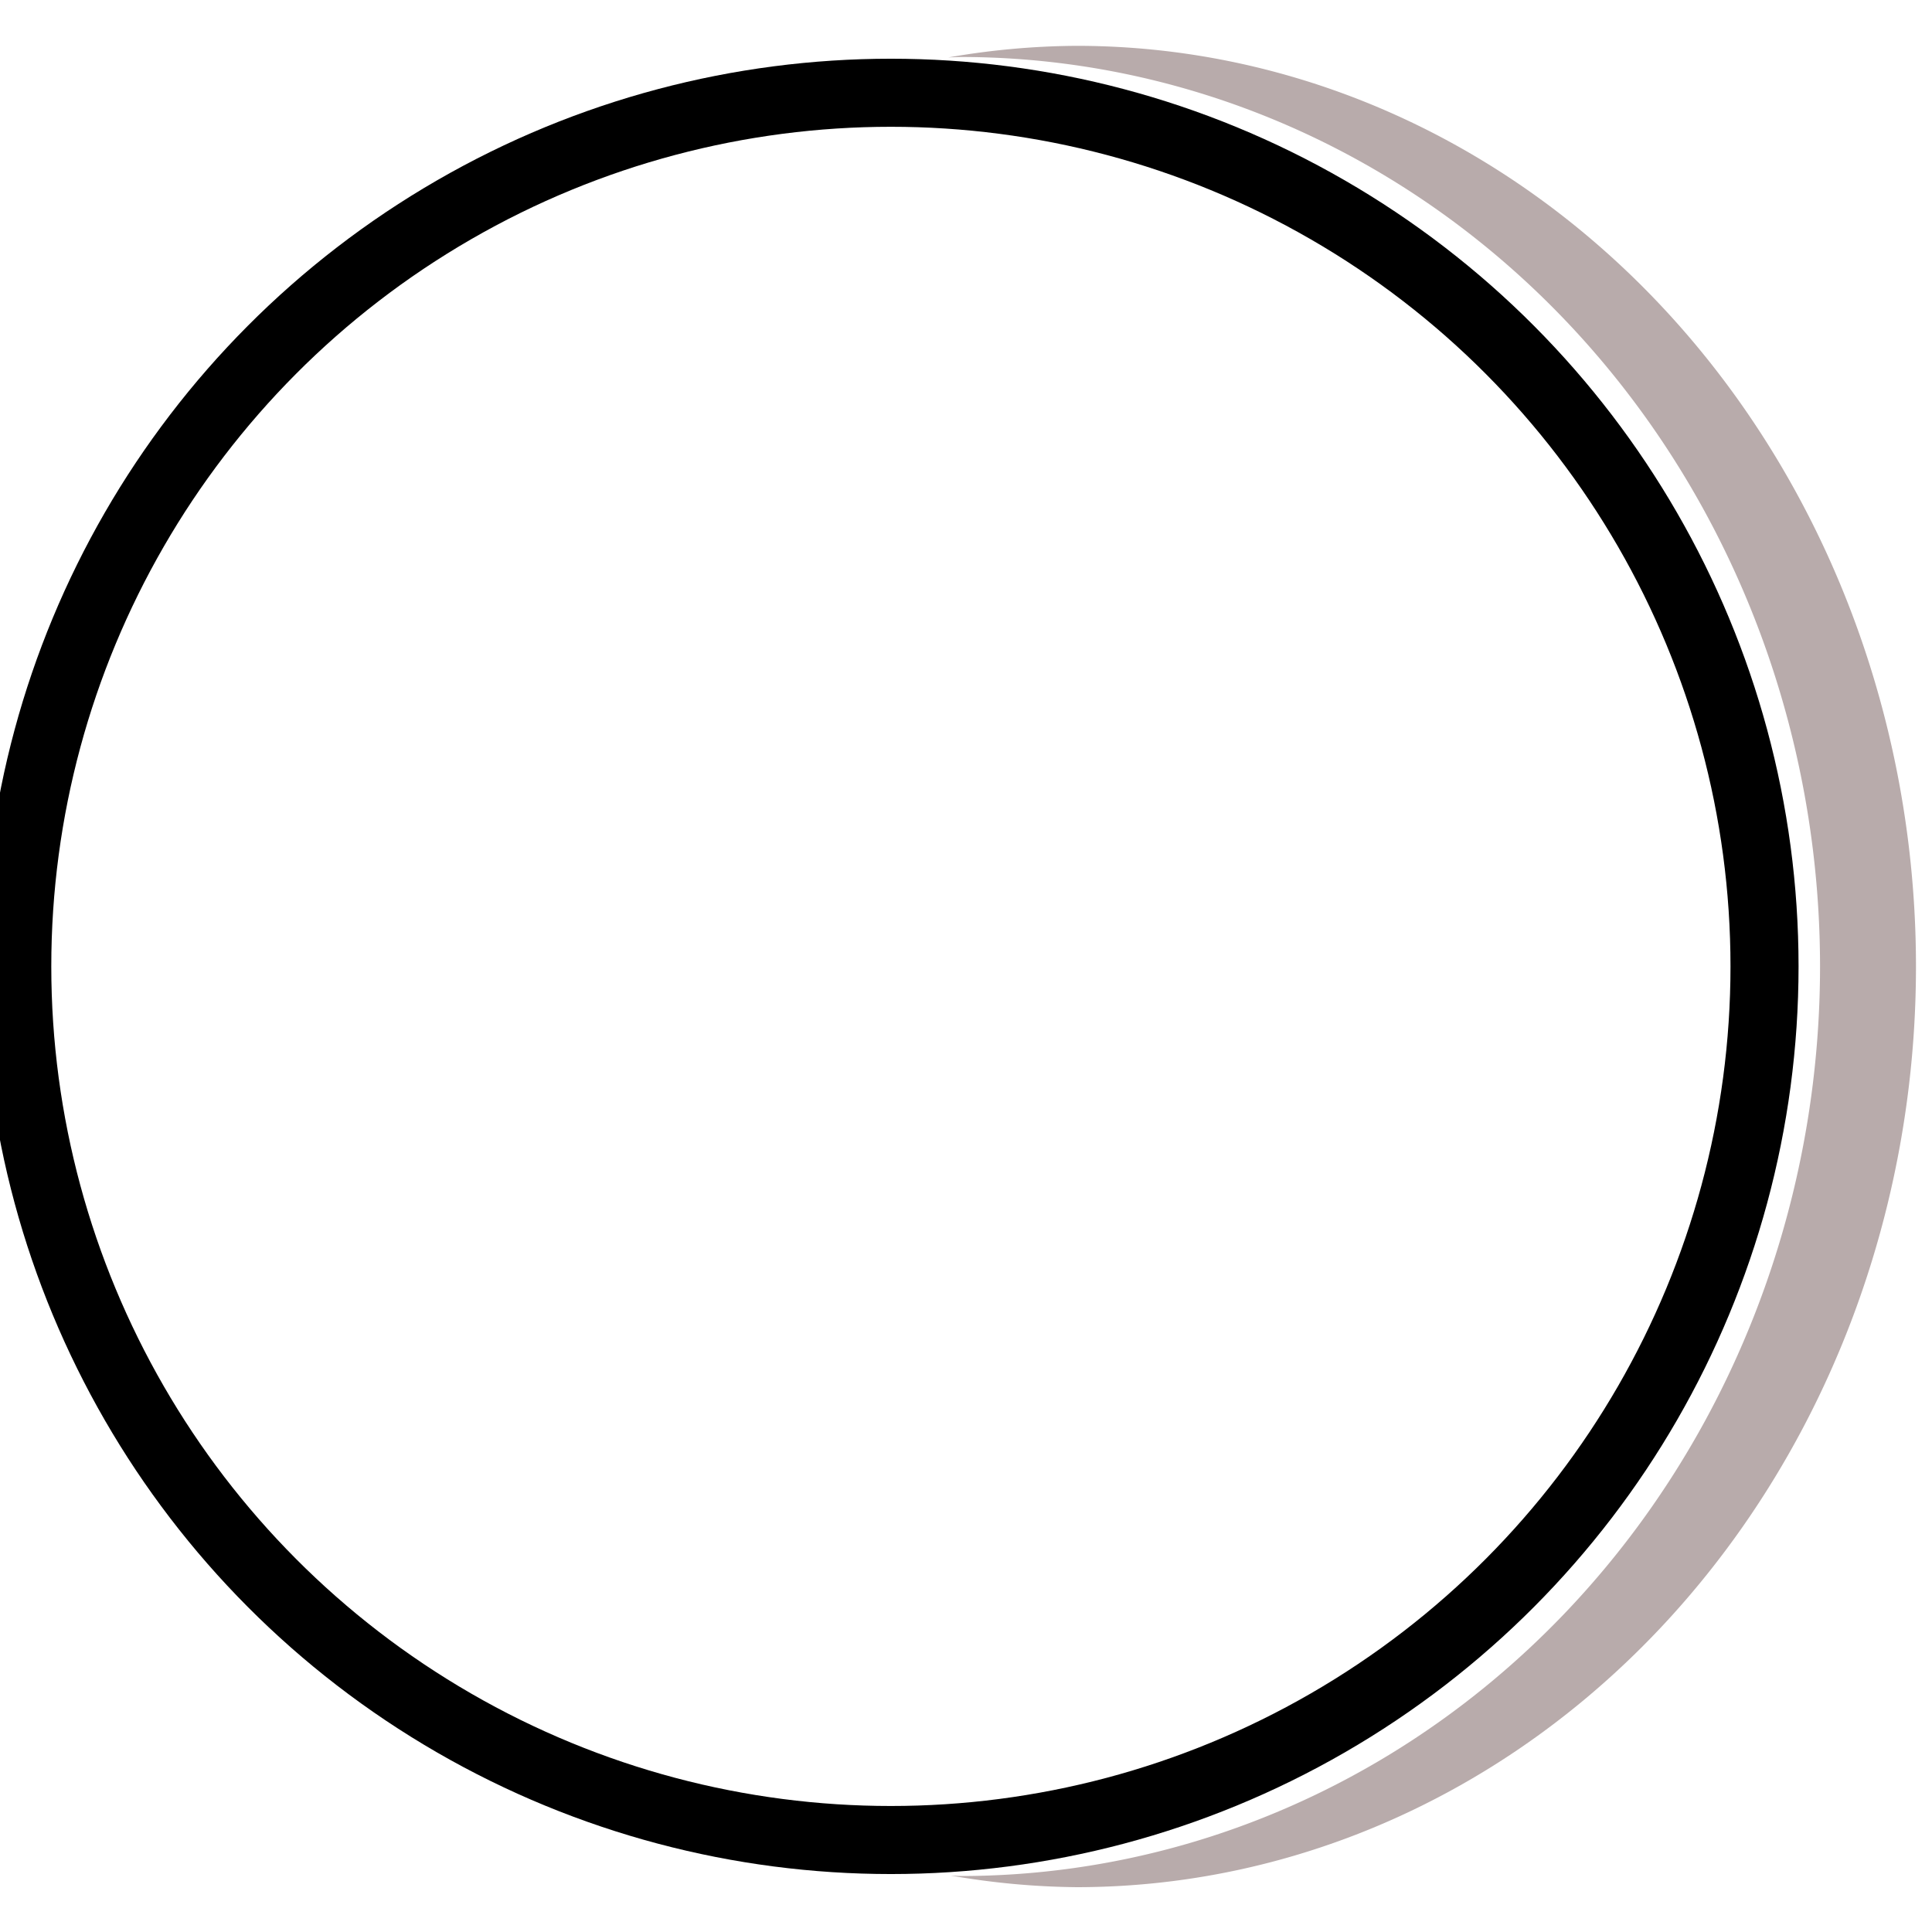 <?xml version="1.0" encoding="UTF-8" standalone="no"?>
<svg id="svg5500" xmlns="http://www.w3.org/2000/svg" height="32" viewBox="0 0 8.467 8.467" width="32" version="1.1">
 <g id="g4838" transform="matrix(1.018 0 0 1.018 -.073 -.074)">
  <path id="circle4802" d="m4.706 0.27a3.614 3.963 0 0 0 -0.552 0.05 3.701 3.916 0 0 1 0.053 -0.002 3.701 3.916 0 0 1 3.7 3.915 3.701 3.916 0 0 1 -3.7 3.916 3.701 3.916 0 0 1 -0.042 -0.002 3.614 3.963 0 0 0 0.541 0.05 3.614 3.963 0 0 0 3.614 -3.964 3.614 3.963 0 0 0 -3.614 -3.963z" style="color-rendering:auto;color:#000000;isolation:auto;mix-blend-mode:normal;paint-order:stroke fill markers;shape-rendering:auto;solid-color:#000000;image-rendering:auto;fill:#b8abab"/>
  <circle id="path4800" cx="3.907" cy="4.233" r="3.761" style="stroke-linejoin:round;color-rendering:auto;color:#000000;shape-rendering:auto;solid-color:#000000;stroke:#000;stroke-linecap:round;stroke-width:.293;fill:none;mix-blend-mode:normal;image-rendering:auto;isolation:auto;paint-order:stroke fill markers"/>
 </g>
</svg>
